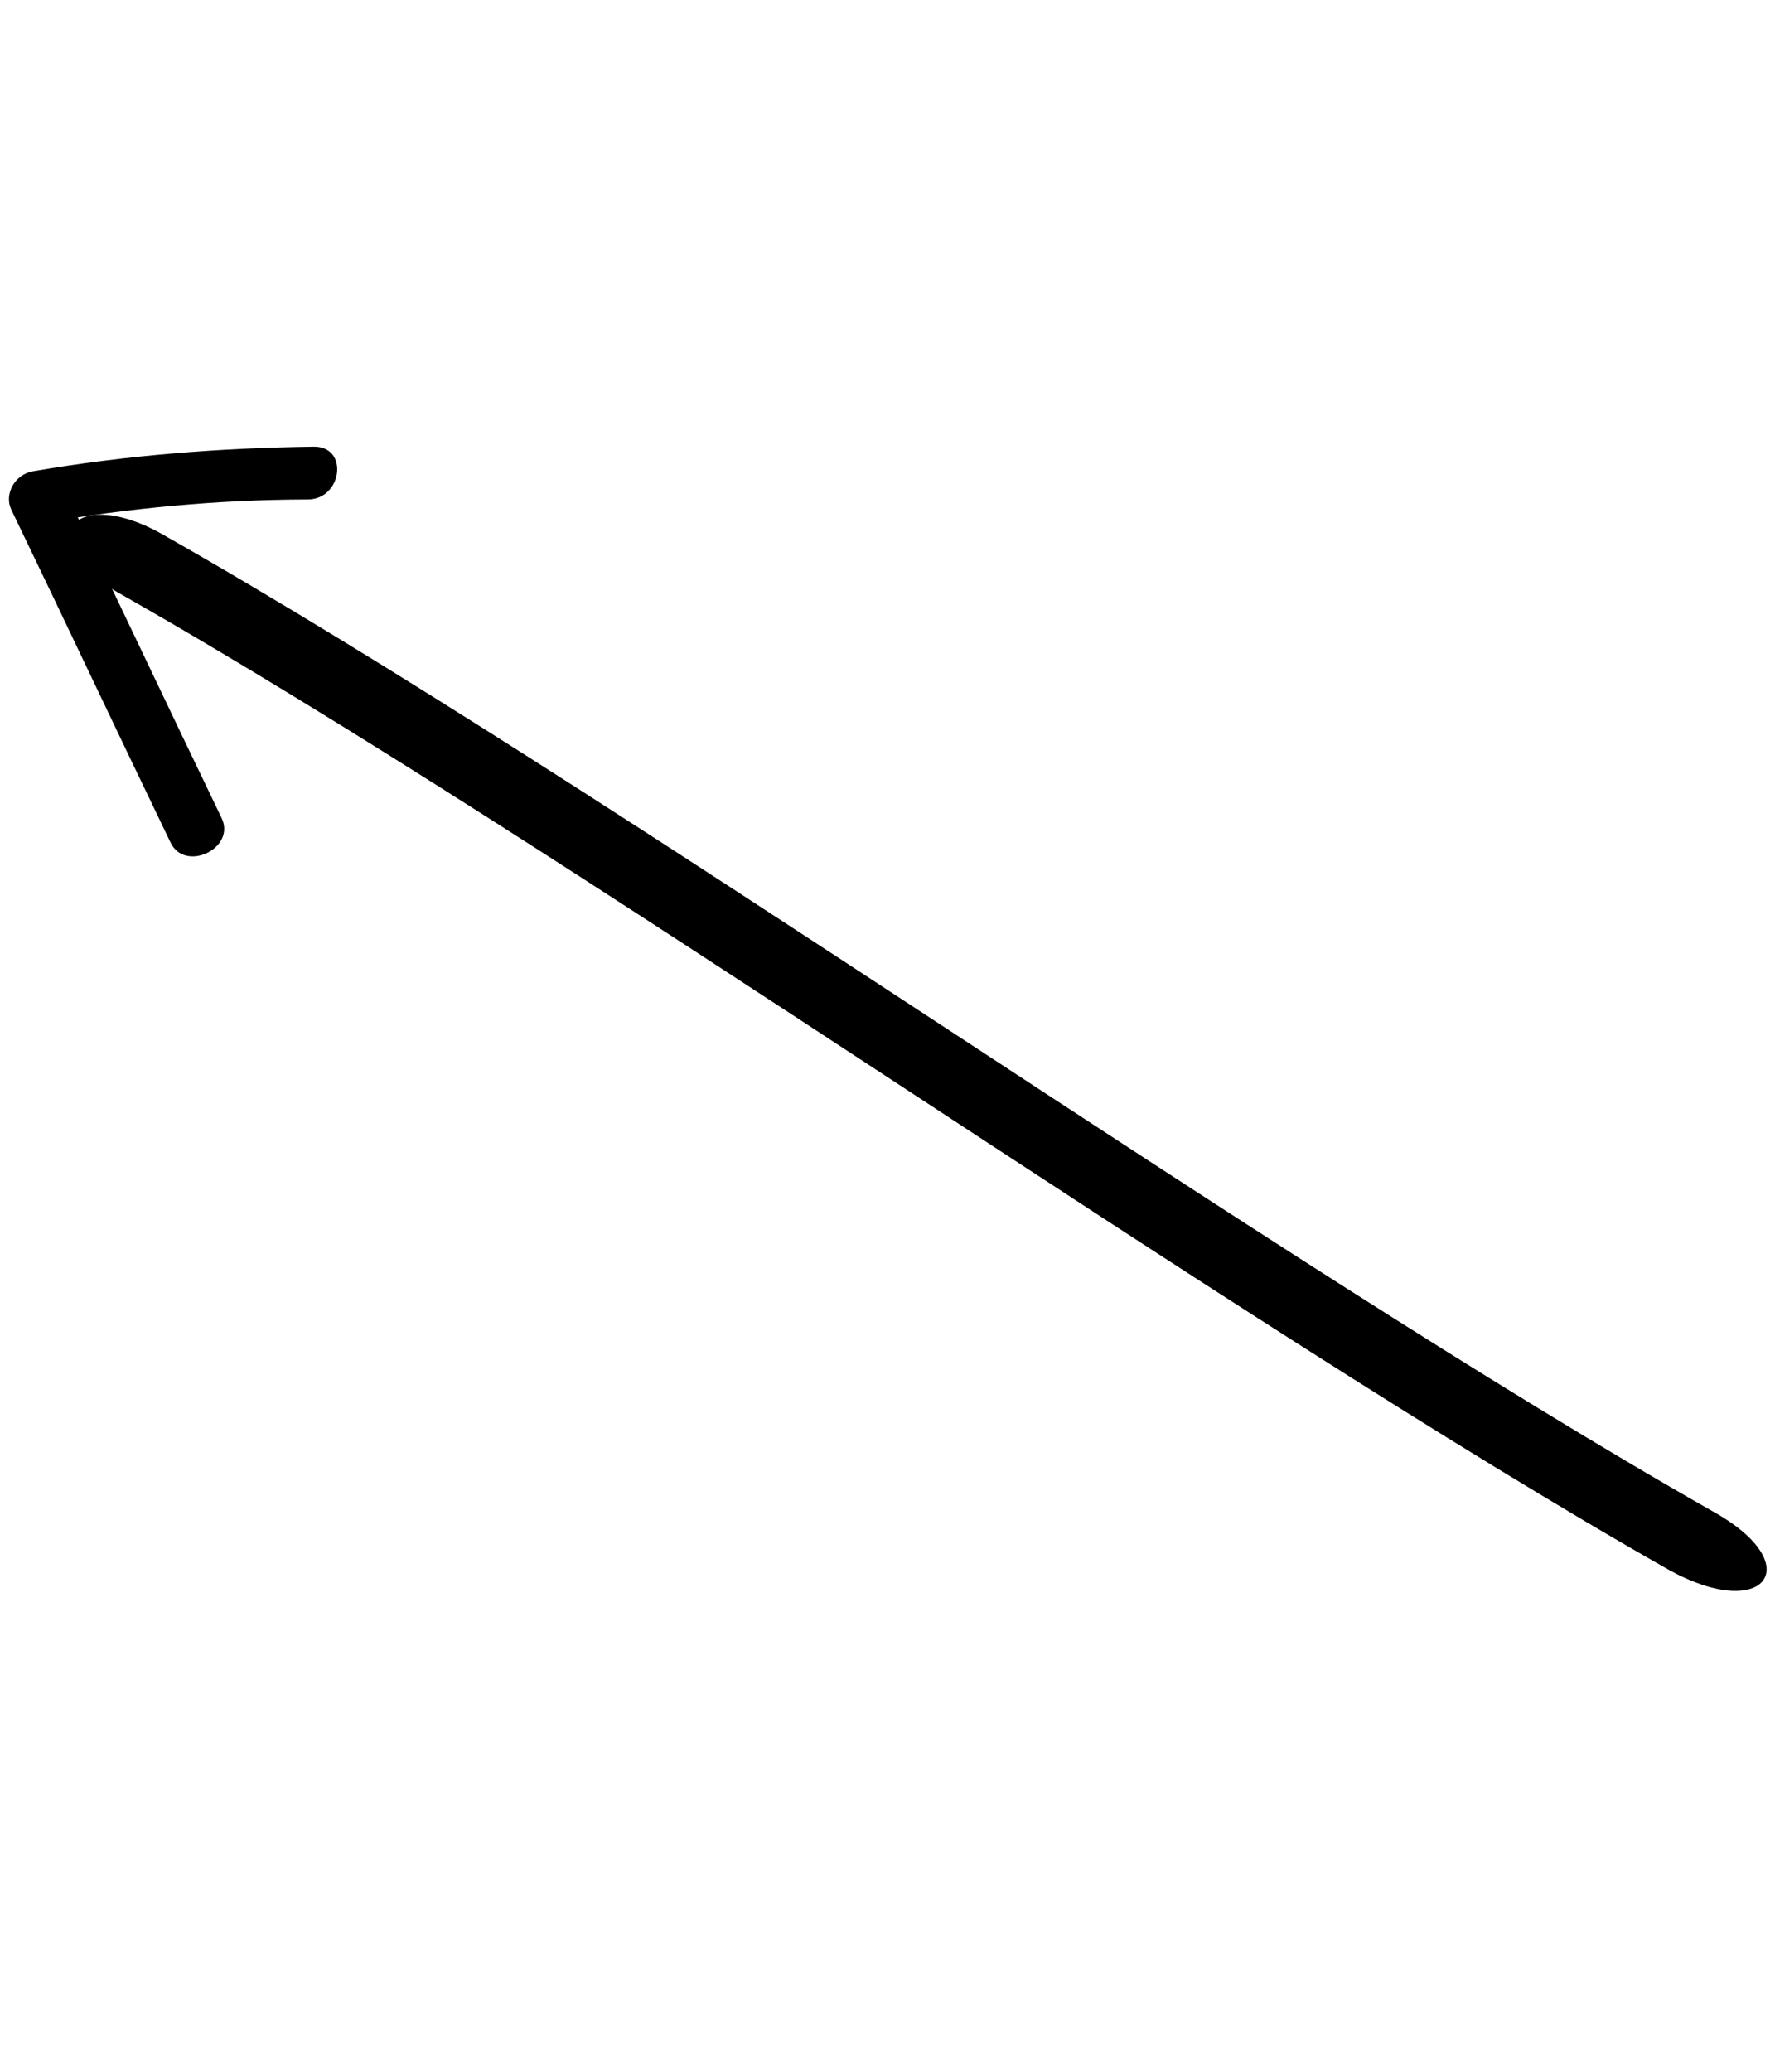 <svg width="102" height="119" viewBox="0 0 102 119" fill="none" xmlns="http://www.w3.org/2000/svg">
<path d="M95.898 90.171C70.398 75.691 32.531 48.657 7.031 34.177C1.486 31.112 4.183 27.657 9.541 30.809C35.041 45.289 72.908 72.324 98.408 86.803C103.953 89.868 101.442 93.236 95.898 90.171Z" fill="black"/>
<path d="M9.798 48.39C6.717 42.004 3.722 35.645 0.642 29.259C0.232 28.39 0.841 27.239 1.912 27.067C7.237 26.152 12.649 25.728 18.013 25.658C20.079 25.615 19.675 28.727 17.642 28.689C12.539 28.702 7.439 29.178 2.316 30.064C2.759 29.324 3.143 28.612 3.586 27.872C6.666 34.258 9.662 40.617 12.742 47.003C13.561 48.742 10.617 50.129 9.798 48.39Z" fill="black"/>
</svg>
